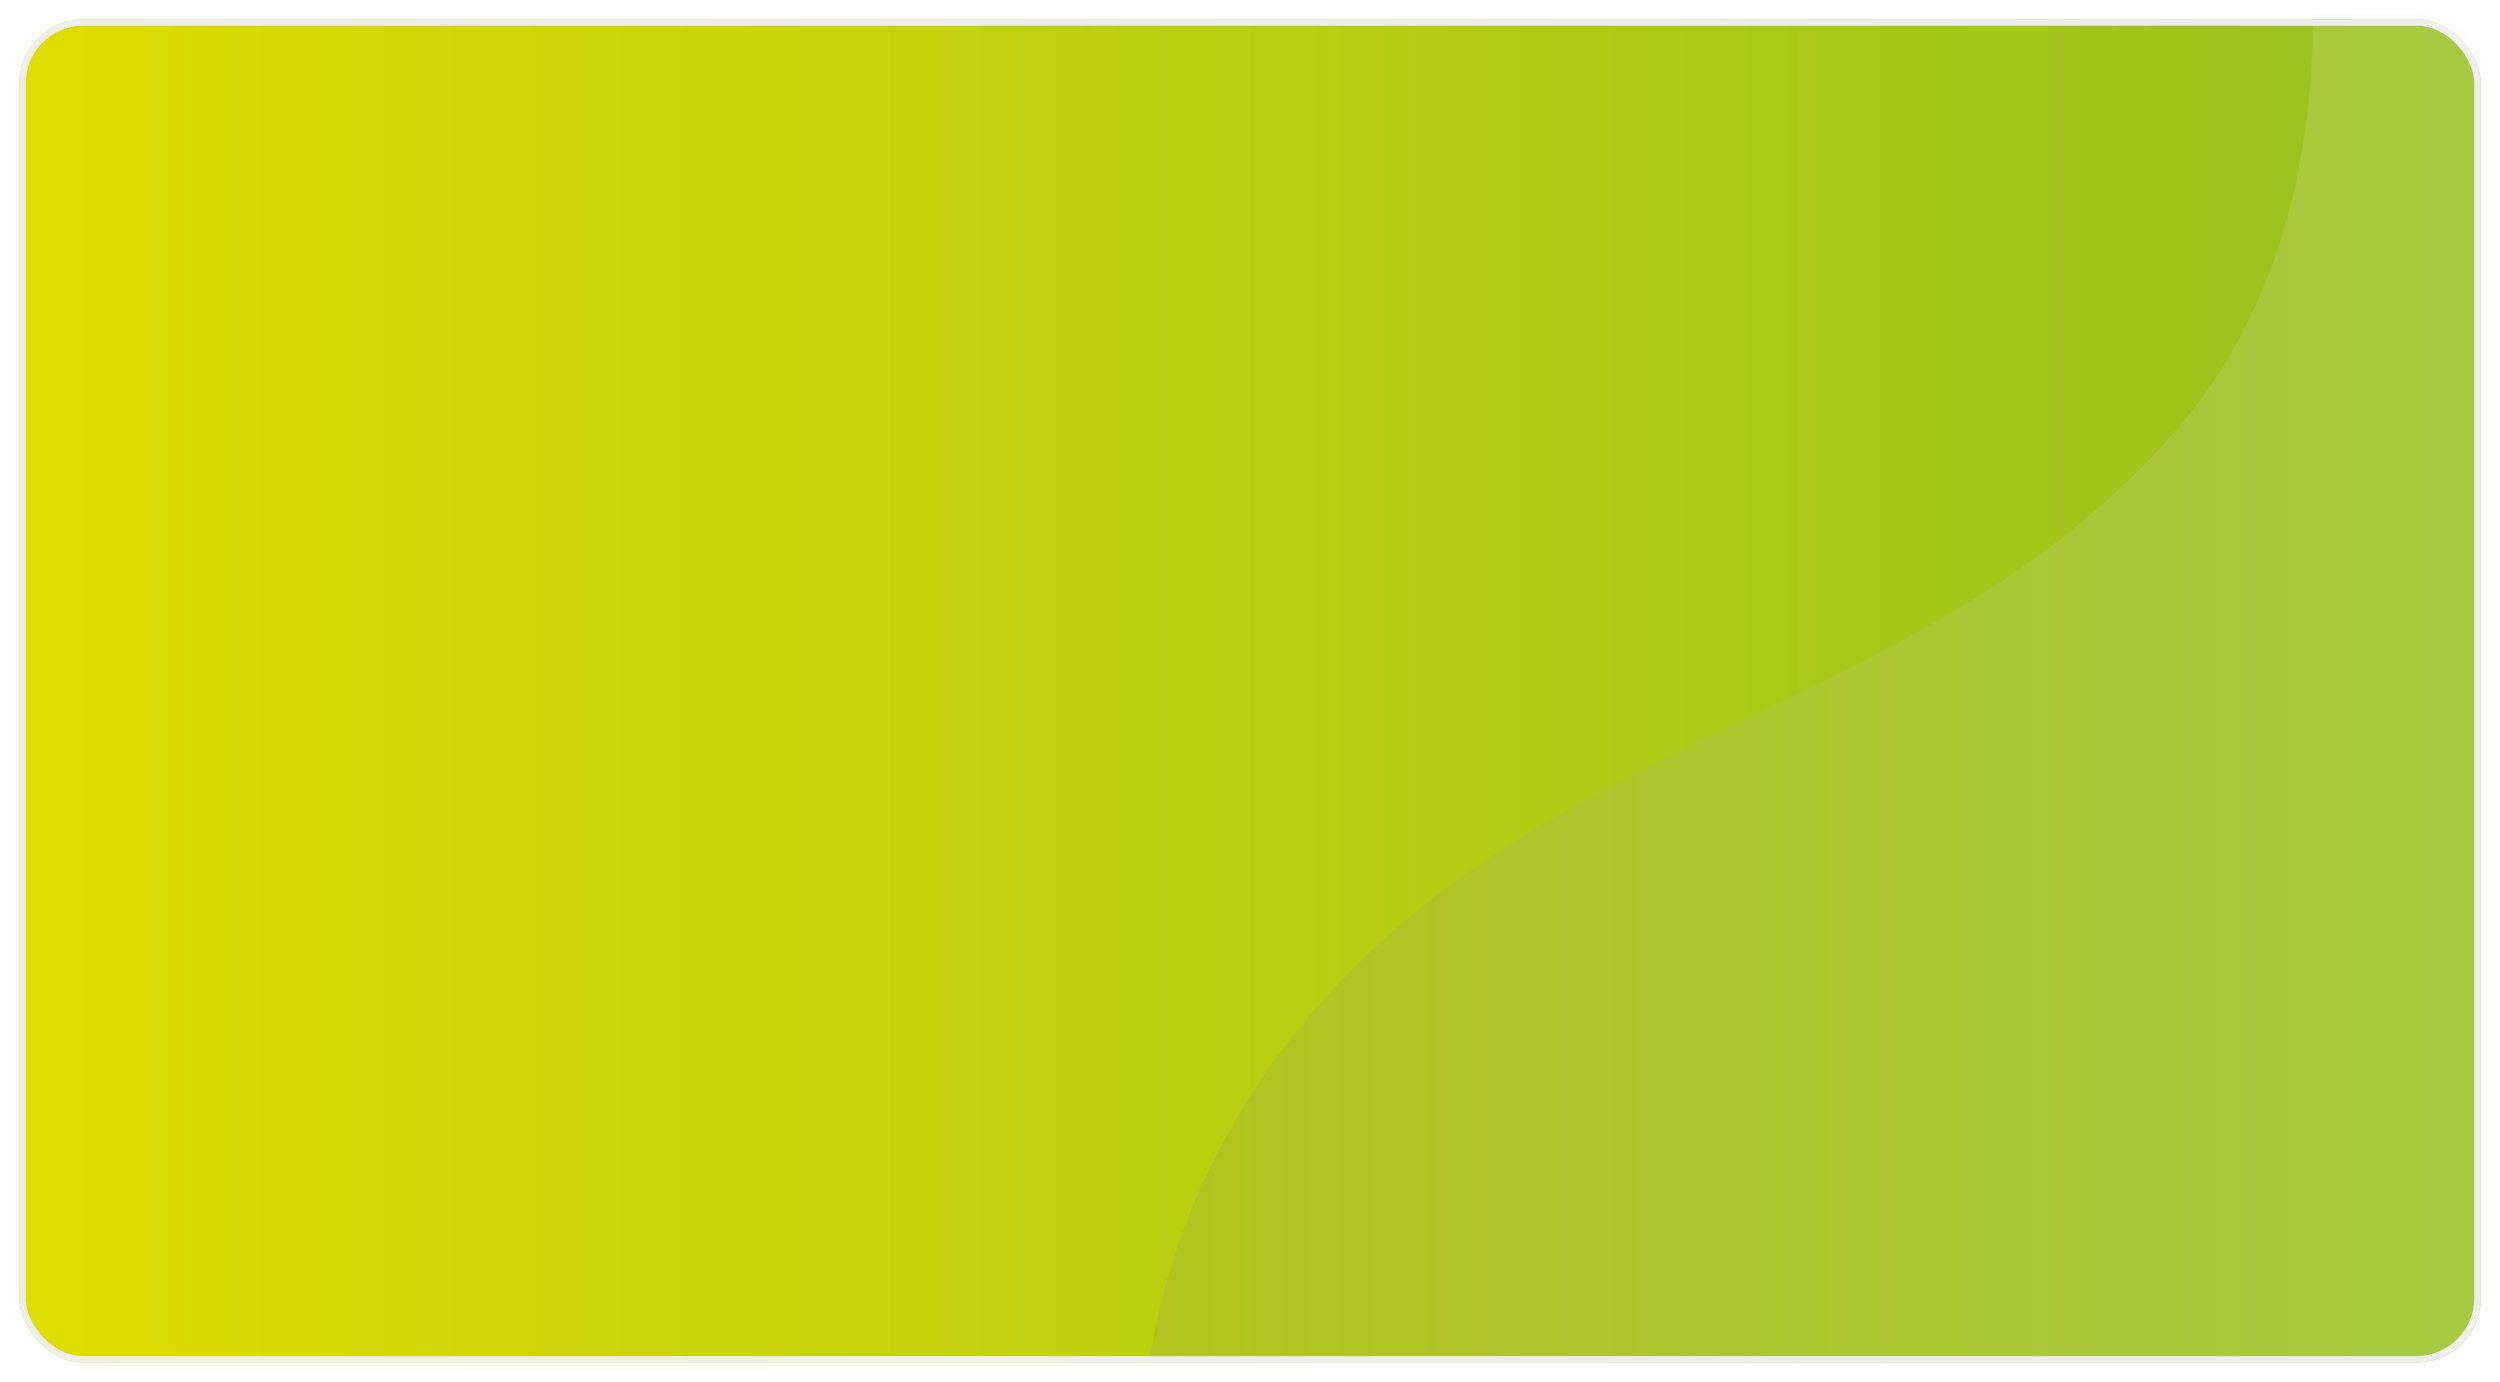 <svg xmlns="http://www.w3.org/2000/svg" xmlns:xlink="http://www.w3.org/1999/xlink" width="389" height="215" viewBox="0 0 389 215">
  <defs>
    <linearGradient id="linear-gradient" y1="0.5" x2="1" y2="0.5" gradientUnits="objectBoundingBox">
      <stop offset="0" stop-color="#dedc00"/>
      <stop offset="1" stop-color="#95c11f"/>
    </linearGradient>
    <filter id="Rectangle_4935" x="0" y="0" width="389" height="215" filterUnits="userSpaceOnUse">
      <feOffset dy="1" input="SourceAlpha"/>
      <feGaussianBlur stdDeviation="1" result="blur"/>
      <feFlood flood-opacity="0.161"/>
      <feComposite operator="in" in2="blur"/>
      <feComposite in="SourceGraphic"/>
    </filter>
    <linearGradient id="linear-gradient-2" y1="0.5" x2="1" y2="0.5" gradientUnits="objectBoundingBox">
      <stop offset="0" stop-color="#7e7b7b"/>
      <stop offset="1" stop-color="#fff"/>
    </linearGradient>
  </defs>
  <g id="Group_9293" data-name="Group 9293" transform="translate(-966.832 -839)">
    <g transform="matrix(1, 0, 0, 1, 966.83, 839)" filter="url(#Rectangle_4935)">
      <g id="Rectangle_4935-2" data-name="Rectangle 4935" transform="translate(3 2)" stroke="#ededed" stroke-width="1" fill="url(#linear-gradient)">
        <rect width="383" height="209" rx="10" stroke="none"/>
        <rect x="0.5" y="0.5" width="382" height="208" rx="9.5" fill="none"/>
      </g>
    </g>
    <path id="Path_6781" data-name="Path 6781" d="M4059.693,25.172H4043.2c.041,20.24-4.237,45.717-21.835,65.572-34.585,39.018-82.471,43.9-120.6,76.706-29.489,25.374-36.7,54.72-38.456,66.722h197.385a10,10,0,0,0,10-10v-189A10,10,0,0,0,4059.693,25.172Z" transform="translate(-2716.475 815.828)" opacity="0.155" fill="url(#linear-gradient-2)" style="mix-blend-mode: overlay;isolation: isolate"/>
  </g>
</svg>
